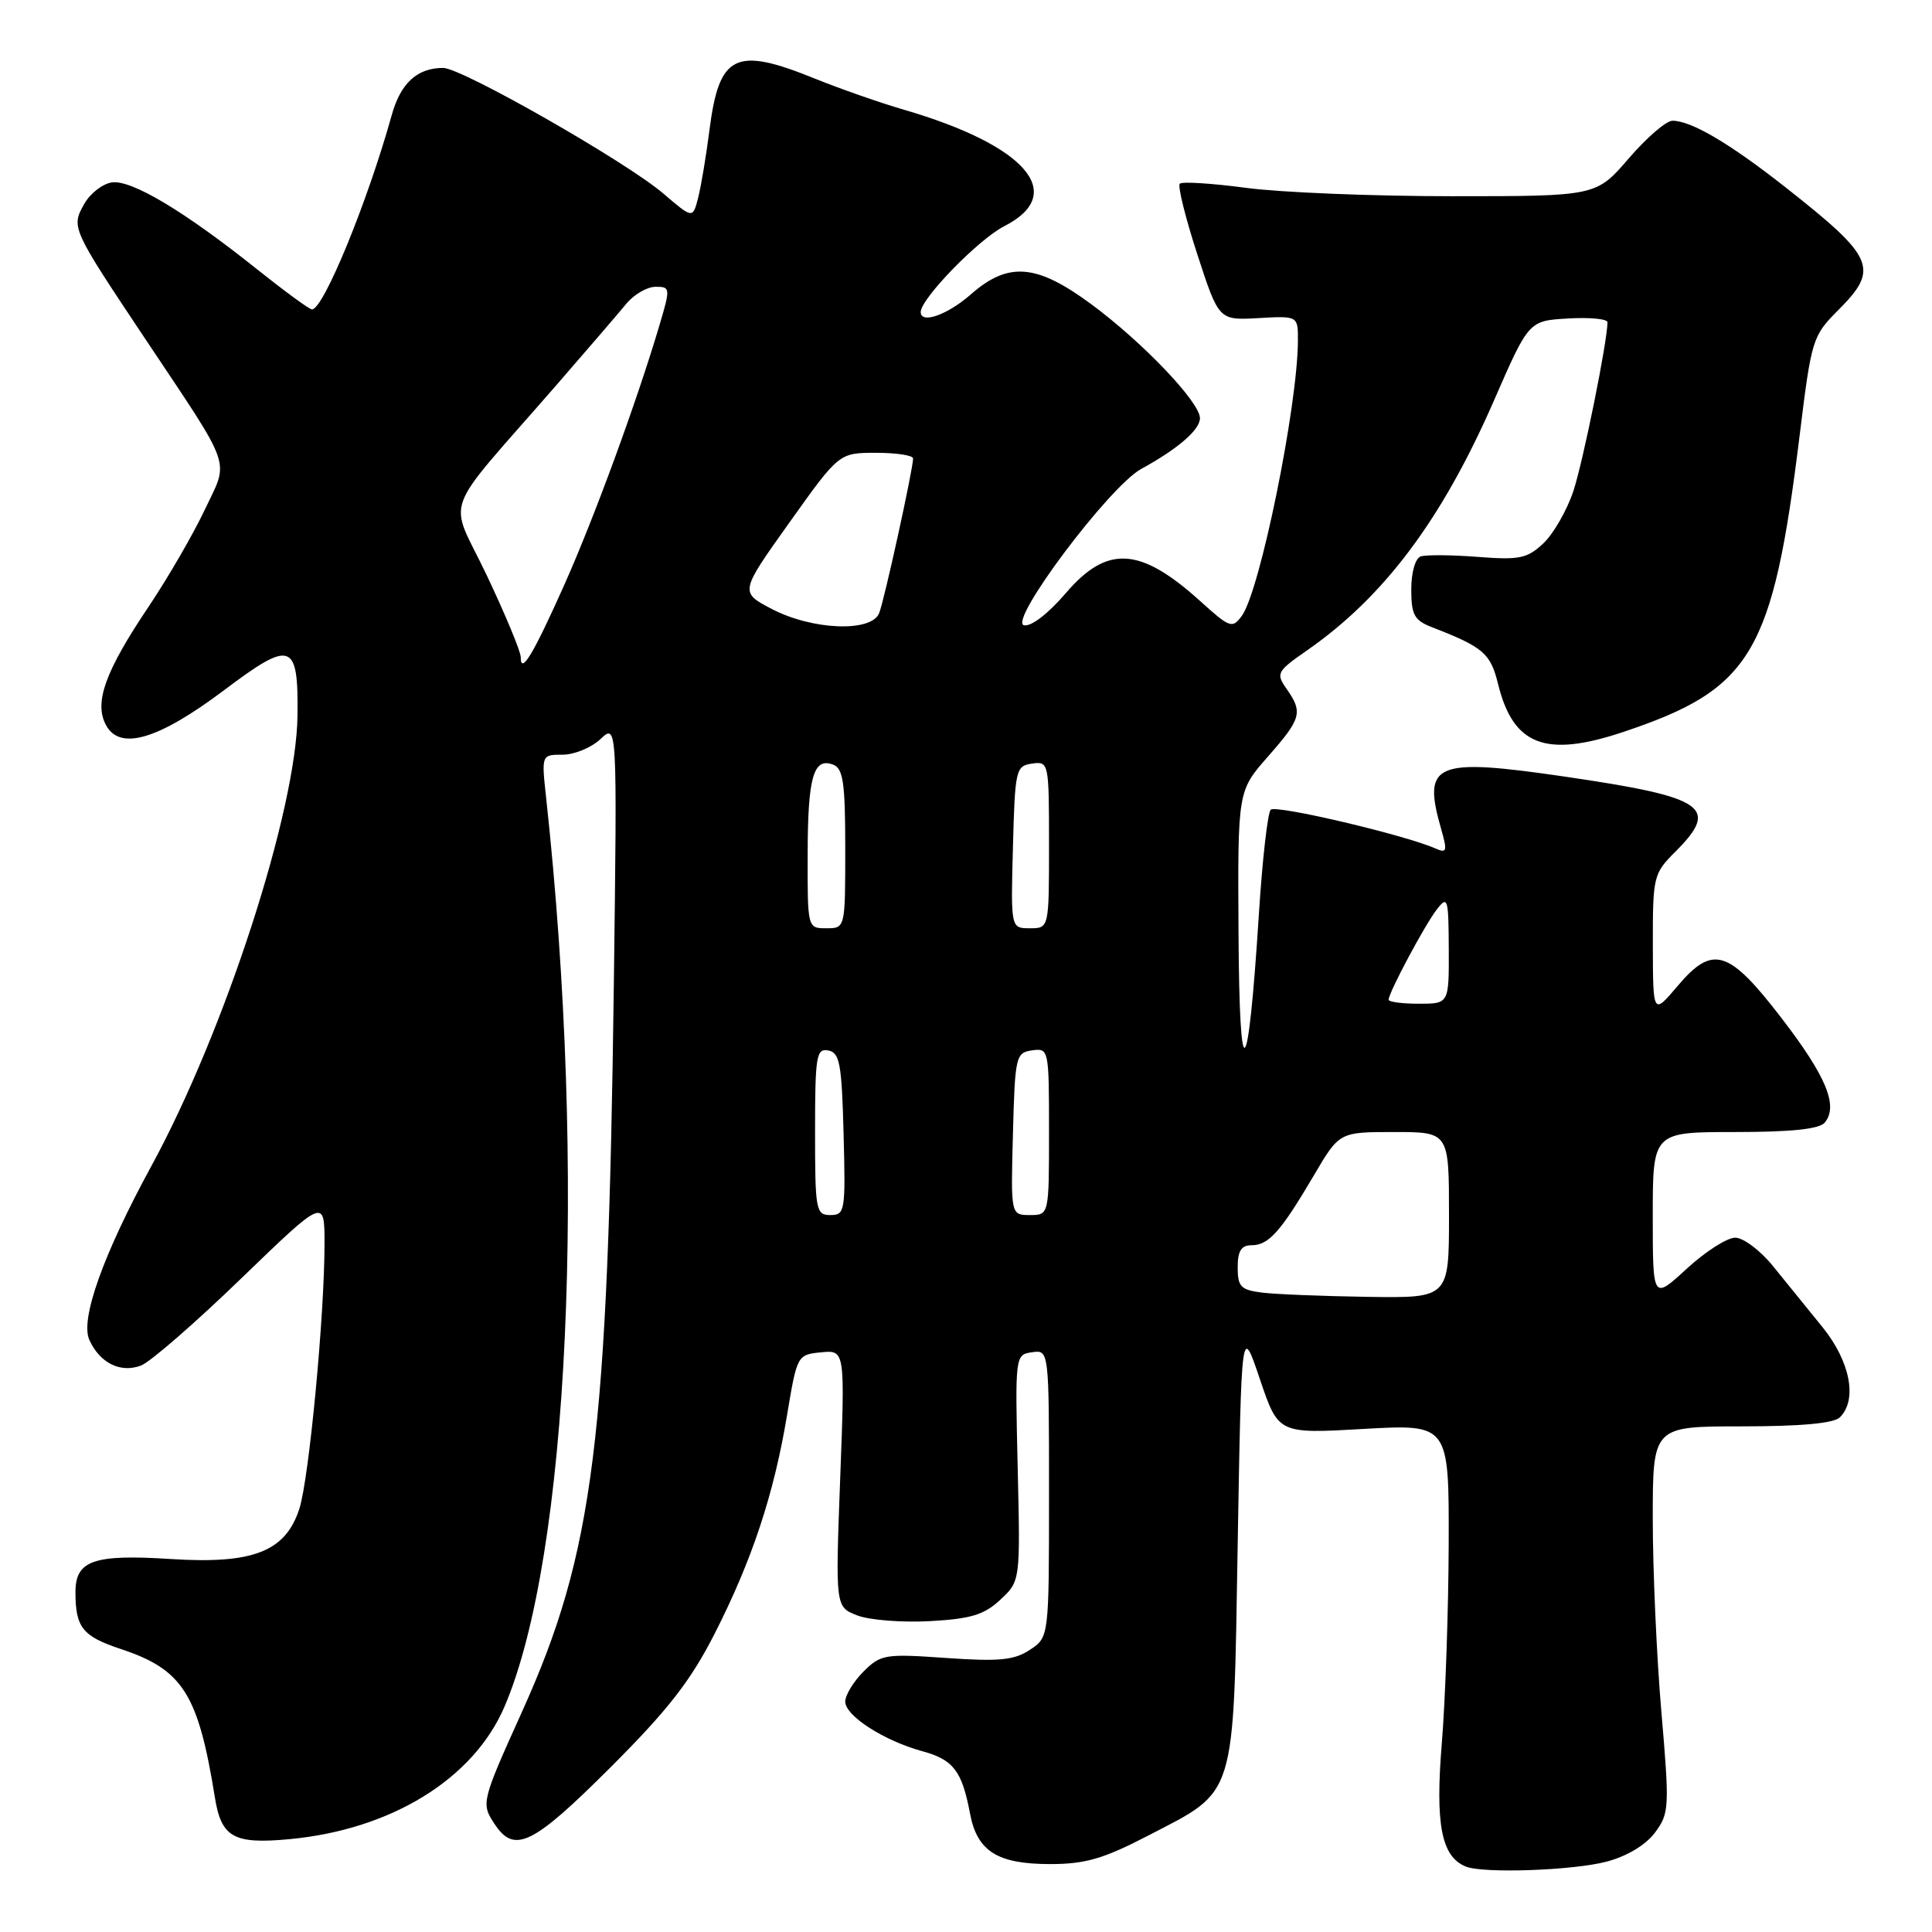 <?xml version="1.0" encoding="UTF-8" standalone="no"?>
<!DOCTYPE svg PUBLIC "-//W3C//DTD SVG 1.1//EN" "http://www.w3.org/Graphics/SVG/1.1/DTD/svg11.dtd" >
<svg xmlns="http://www.w3.org/2000/svg" xmlns:xlink="http://www.w3.org/1999/xlink" version="1.1" viewBox="0 0 256 256">
 <g >
 <path fill="currentColor"
d=" M 212.91 246.67 C 215.61 245.95 218.08 244.46 219.30 242.82 C 221.19 240.27 221.23 239.52 220.14 226.82 C 219.51 219.49 219.00 207.99 219.00 201.25 C 219.00 189.00 219.00 189.00 230.80 189.00 C 238.64 189.00 243.00 188.60 243.80 187.80 C 246.15 185.45 245.16 180.39 241.48 175.84 C 239.55 173.46 236.59 169.81 234.92 167.75 C 233.25 165.69 231.00 164.00 229.92 164.00 C 228.84 164.00 225.94 165.86 223.48 168.13 C 219.00 172.25 219.00 172.25 219.00 161.13 C 219.00 150.00 219.00 150.00 229.88 150.00 C 237.36 150.00 241.08 149.61 241.79 148.75 C 243.61 146.55 242.00 142.64 236.12 134.98 C 229.07 125.79 226.96 125.13 222.29 130.65 C 219.03 134.50 219.03 134.50 219.01 125.17 C 219.00 116.13 219.09 115.75 222.00 112.85 C 227.91 106.94 226.00 105.64 207.45 102.92 C 190.08 100.38 188.44 101.07 190.96 109.85 C 191.80 112.80 191.72 113.09 190.21 112.43 C 186.18 110.64 169.05 106.61 168.38 107.29 C 167.97 107.69 167.26 113.98 166.80 121.26 C 165.36 143.76 164.23 144.77 164.11 123.65 C 164.00 104.81 164.00 104.81 168.00 100.26 C 172.44 95.21 172.67 94.40 170.48 91.28 C 169.04 89.22 169.18 88.97 173.23 86.15 C 183.44 79.04 191.09 68.80 197.96 53.07 C 202.57 42.50 202.57 42.50 207.79 42.20 C 210.65 42.03 213.00 42.26 213.00 42.70 C 212.99 45.25 209.78 61.14 208.48 65.07 C 207.63 67.62 205.84 70.74 204.50 72.00 C 202.36 74.01 201.34 74.22 195.79 73.79 C 192.33 73.52 188.94 73.50 188.25 73.73 C 187.53 73.98 187.00 75.85 187.00 78.10 C 187.00 81.48 187.40 82.20 189.75 83.11 C 196.55 85.75 197.50 86.56 198.50 90.63 C 200.50 98.78 204.79 100.43 215.06 97.00 C 232.14 91.29 234.90 86.64 238.48 57.55 C 240.02 44.99 240.18 44.49 243.54 41.13 C 249.07 35.60 248.45 34.15 236.50 24.75 C 229.13 18.96 224.09 16.00 221.61 16.00 C 220.78 16.00 218.17 18.25 215.81 21.00 C 211.50 26.00 211.50 26.00 192.41 26.00 C 181.91 26.00 169.62 25.50 165.10 24.89 C 160.58 24.29 156.63 24.04 156.33 24.34 C 156.03 24.64 157.07 28.84 158.64 33.67 C 161.50 42.45 161.50 42.45 166.75 42.15 C 172.00 41.85 172.00 41.85 171.98 45.18 C 171.93 53.91 166.95 78.32 164.55 81.60 C 163.29 83.32 162.97 83.21 159.06 79.67 C 151.07 72.45 146.70 72.19 141.22 78.60 C 138.90 81.31 136.63 83.06 135.68 82.85 C 133.54 82.38 146.98 64.46 151.21 62.14 C 156.10 59.46 159.00 56.95 159.00 55.41 C 159.00 53.30 151.43 45.36 144.64 40.34 C 137.36 34.95 133.62 34.64 128.65 39.00 C 125.55 41.72 122.00 42.98 122.00 41.35 C 122.00 39.58 129.65 31.71 133.09 29.96 C 141.51 25.66 135.94 19.24 119.71 14.52 C 116.56 13.60 111.30 11.76 108.01 10.43 C 97.43 6.13 95.30 7.17 94.01 17.21 C 93.57 20.67 92.89 24.73 92.50 26.24 C 91.79 28.98 91.79 28.98 87.90 25.65 C 82.97 21.43 61.19 9.00 58.72 9.00 C 55.27 9.00 53.08 11.02 51.90 15.27 C 48.72 26.71 42.86 41.00 41.34 41.00 C 41.00 41.00 37.75 38.62 34.11 35.72 C 24.48 28.02 17.43 23.80 14.83 24.17 C 13.58 24.35 11.92 25.65 11.14 27.06 C 9.42 30.12 9.50 30.29 19.07 44.64 C 31.03 62.57 30.37 60.71 27.12 67.57 C 25.58 70.83 22.23 76.60 19.69 80.39 C 13.93 88.96 12.44 93.09 14.04 96.07 C 15.88 99.52 20.97 98.01 29.70 91.45 C 38.62 84.73 39.54 85.05 39.42 94.80 C 39.28 107.39 29.79 136.64 20.06 154.50 C 13.66 166.24 10.60 174.83 11.84 177.55 C 13.24 180.62 15.96 181.97 18.69 180.94 C 19.90 180.48 25.86 175.30 31.94 169.42 C 43.00 158.74 43.00 158.74 43.00 164.81 C 43.00 174.36 40.94 196.02 39.66 199.94 C 37.82 205.60 33.52 207.27 22.67 206.58 C 12.42 205.92 10.00 206.76 10.00 210.95 C 10.00 215.65 10.92 216.81 16.00 218.50 C 24.23 221.23 26.26 224.44 28.47 238.15 C 29.32 243.47 30.95 244.39 38.34 243.70 C 51.82 242.44 62.71 235.74 66.83 226.18 C 75.42 206.21 77.76 155.32 72.37 105.75 C 71.74 100.00 71.74 100.00 74.56 100.00 C 76.10 100.00 78.36 99.07 79.57 97.93 C 81.78 95.86 81.78 95.86 81.34 130.18 C 80.56 190.81 78.69 205.71 69.19 226.77 C 63.80 238.70 63.74 238.96 65.50 241.64 C 68.14 245.68 70.53 244.53 80.83 234.25 C 88.50 226.59 91.47 222.78 94.68 216.50 C 99.66 206.71 102.54 198.02 104.29 187.50 C 105.61 179.57 105.65 179.50 108.80 179.19 C 111.97 178.88 111.97 178.88 111.33 195.90 C 110.69 212.93 110.69 212.93 113.59 214.05 C 115.19 214.67 119.52 215.01 123.20 214.81 C 128.64 214.51 130.40 213.98 132.55 211.97 C 135.20 209.50 135.20 209.50 134.85 194.50 C 134.50 179.59 134.51 179.50 136.75 179.18 C 139.00 178.86 139.00 178.86 139.00 197.91 C 139.00 216.95 139.00 216.95 136.45 218.62 C 134.37 219.99 132.37 220.18 125.37 219.69 C 117.27 219.12 116.70 219.21 114.41 221.50 C 113.09 222.82 112.00 224.61 112.00 225.47 C 112.00 227.36 117.12 230.65 122.23 232.05 C 126.33 233.17 127.47 234.66 128.53 240.29 C 129.47 245.30 132.15 247.00 139.15 247.00 C 143.80 247.00 146.21 246.30 152.09 243.25 C 163.92 237.12 163.42 238.74 164.00 204.68 C 164.50 175.50 164.50 175.50 166.94 182.74 C 169.39 189.99 169.39 189.99 180.69 189.34 C 192.00 188.70 192.00 188.70 191.96 204.60 C 191.93 213.34 191.52 225.21 191.05 230.97 C 190.16 241.73 190.99 246.03 194.23 247.33 C 196.57 248.27 208.45 247.85 212.91 246.67 Z  M 167.25 171.28 C 164.41 170.92 164.00 170.50 164.00 167.94 C 164.00 165.75 164.47 165.00 165.85 165.00 C 168.10 165.00 169.71 163.20 174.09 155.75 C 177.47 150.00 177.47 150.00 184.73 150.00 C 192.00 150.00 192.00 150.00 192.00 161.00 C 192.00 172.00 192.00 172.00 181.25 171.84 C 175.34 171.75 169.04 171.50 167.25 171.28 Z  M 108.00 149.93 C 108.00 139.92 108.17 138.89 109.75 139.19 C 111.27 139.48 111.54 140.96 111.78 150.26 C 112.05 160.49 111.97 161.00 110.03 161.00 C 108.11 161.00 108.00 160.39 108.00 149.93 Z  M 134.22 150.25 C 134.49 139.96 134.60 139.49 136.75 139.18 C 138.97 138.87 139.00 139.02 139.00 149.93 C 139.00 161.00 139.00 161.00 136.47 161.00 C 133.93 161.00 133.93 161.00 134.22 150.25 Z  M 184.00 132.47 C 184.00 131.53 188.78 122.58 190.39 120.50 C 191.83 118.64 191.94 119.01 191.97 125.75 C 192.00 133.00 192.00 133.00 188.00 133.00 C 185.80 133.00 184.00 132.76 184.00 132.47 Z  M 107.02 113.25 C 107.03 102.96 107.78 100.32 110.40 101.32 C 111.73 101.83 112.00 103.73 112.00 112.47 C 112.00 123.00 112.00 123.00 109.50 123.00 C 107.00 123.00 107.00 122.99 107.02 113.25 Z  M 134.22 112.25 C 134.49 101.96 134.60 101.49 136.75 101.18 C 138.97 100.87 139.00 101.02 139.00 111.93 C 139.00 123.00 139.00 123.00 136.47 123.00 C 133.93 123.00 133.93 123.00 134.22 112.25 Z  M 69.00 87.07 C 69.00 86.33 66.98 81.47 64.51 76.26 C 59.41 65.49 58.14 68.95 73.82 50.92 C 77.84 46.29 81.97 41.49 82.99 40.25 C 84.01 39.01 85.76 38.00 86.87 38.00 C 88.83 38.00 88.85 38.15 87.38 43.10 C 84.36 53.27 78.79 68.47 74.82 77.39 C 70.66 86.71 69.00 89.48 69.00 87.07 Z  M 102.26 80.69 C 98.02 78.47 98.02 78.47 104.60 69.24 C 111.18 60.00 111.18 60.00 116.09 60.00 C 118.79 60.00 120.99 60.34 120.99 60.75 C 120.96 62.29 117.17 79.57 116.49 81.25 C 115.46 83.81 107.64 83.50 102.26 80.69 Z "/>
</g>
</svg>